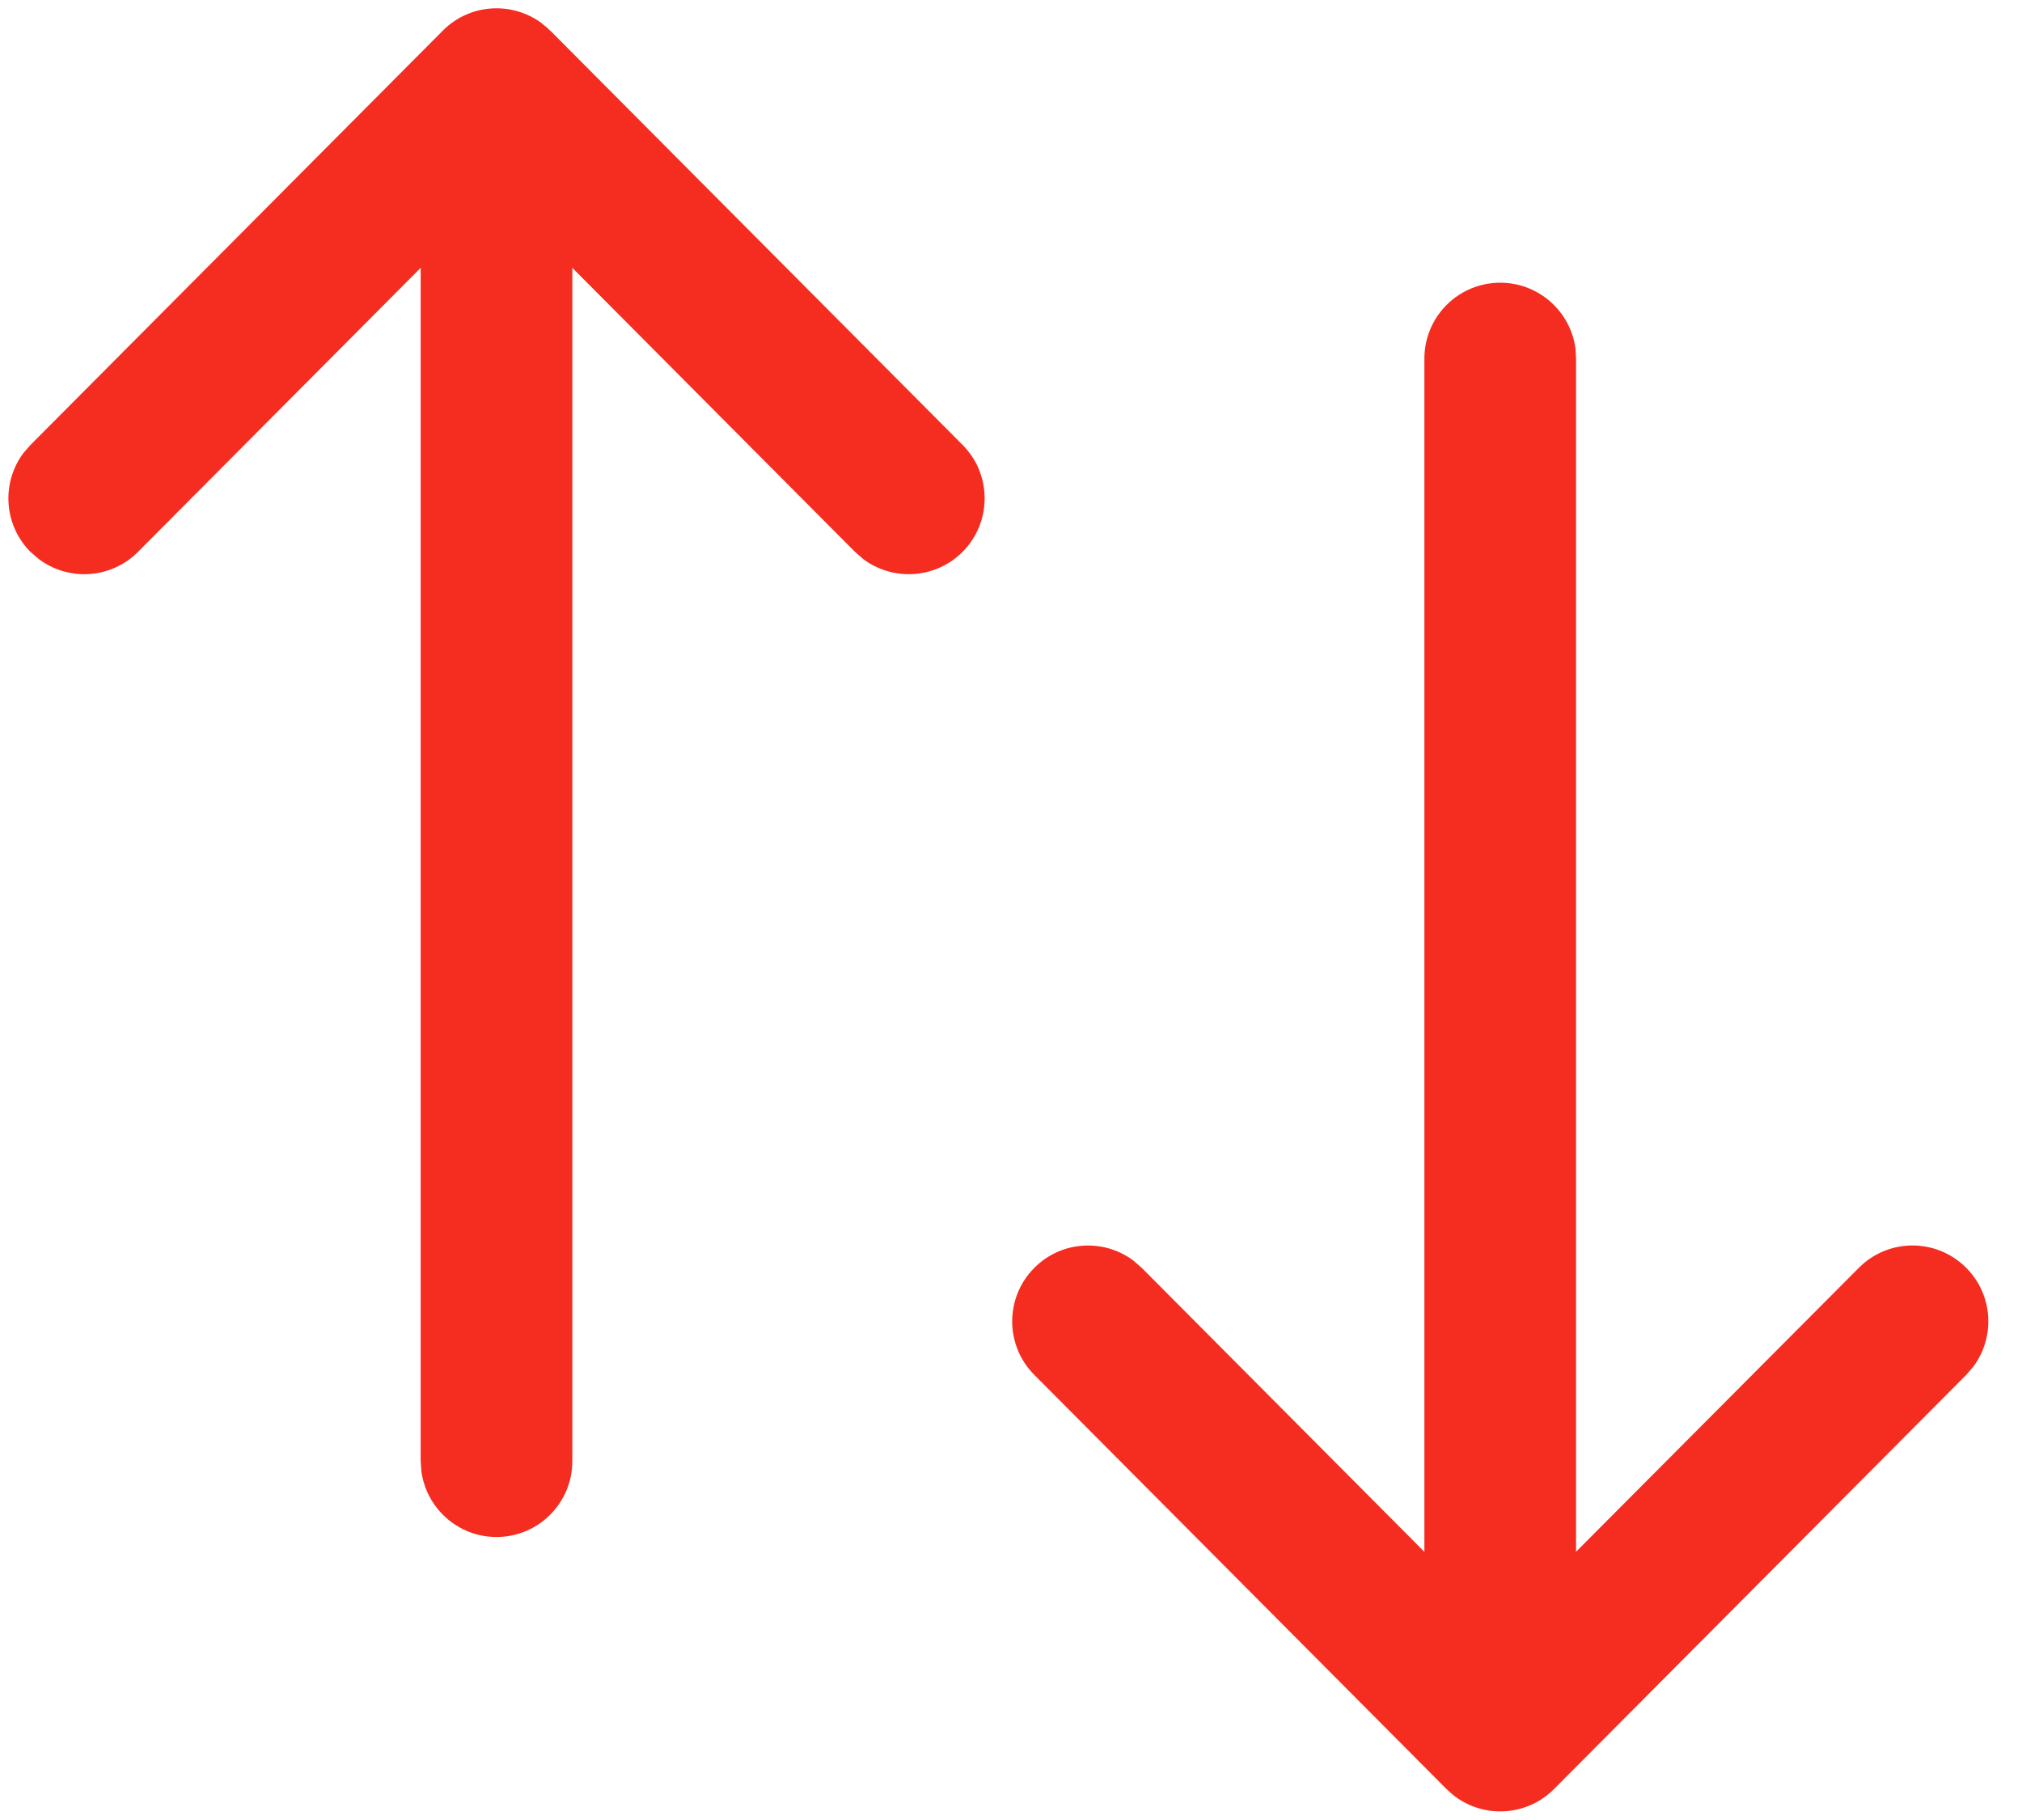 <svg width="20" height="18" viewBox="0 0 20 18" fill="none" xmlns="http://www.w3.org/2000/svg">
<path fill-rule="evenodd" clip-rule="evenodd" d="M5.359 0.23C5.064 0.011 4.646 0.035 4.38 0.303L0.302 4.4L0.229 4.484C0.012 4.778 0.037 5.195 0.304 5.461L0.389 5.533C0.683 5.75 1.099 5.725 1.365 5.458L4.161 2.649V14.451L4.168 14.552C4.218 14.918 4.531 15.201 4.911 15.201C5.325 15.201 5.661 14.865 5.661 14.451V2.649L8.457 5.458L8.541 5.531C8.834 5.749 9.251 5.726 9.518 5.461C9.812 5.168 9.813 4.693 9.521 4.4L5.443 0.303L5.438 0.299C5.415 0.276 5.39 0.255 5.365 0.236L5.359 0.23ZM15.583 3.445C15.533 3.079 15.219 2.796 14.839 2.796C14.425 2.796 14.089 3.132 14.089 3.546V15.348L11.293 12.539L11.209 12.466C10.916 12.248 10.499 12.271 10.233 12.537C9.939 12.829 9.938 13.304 10.23 13.597L14.308 17.694L14.313 17.698C14.336 17.721 14.36 17.742 14.386 17.762L14.392 17.767C14.686 17.986 15.104 17.962 15.371 17.694L19.449 13.597L19.521 13.513C19.738 13.219 19.713 12.802 19.446 12.537C19.153 12.244 18.678 12.245 18.386 12.539L15.589 15.347V3.546L15.583 3.445Z" fill="#F52D20"/>
</svg>

